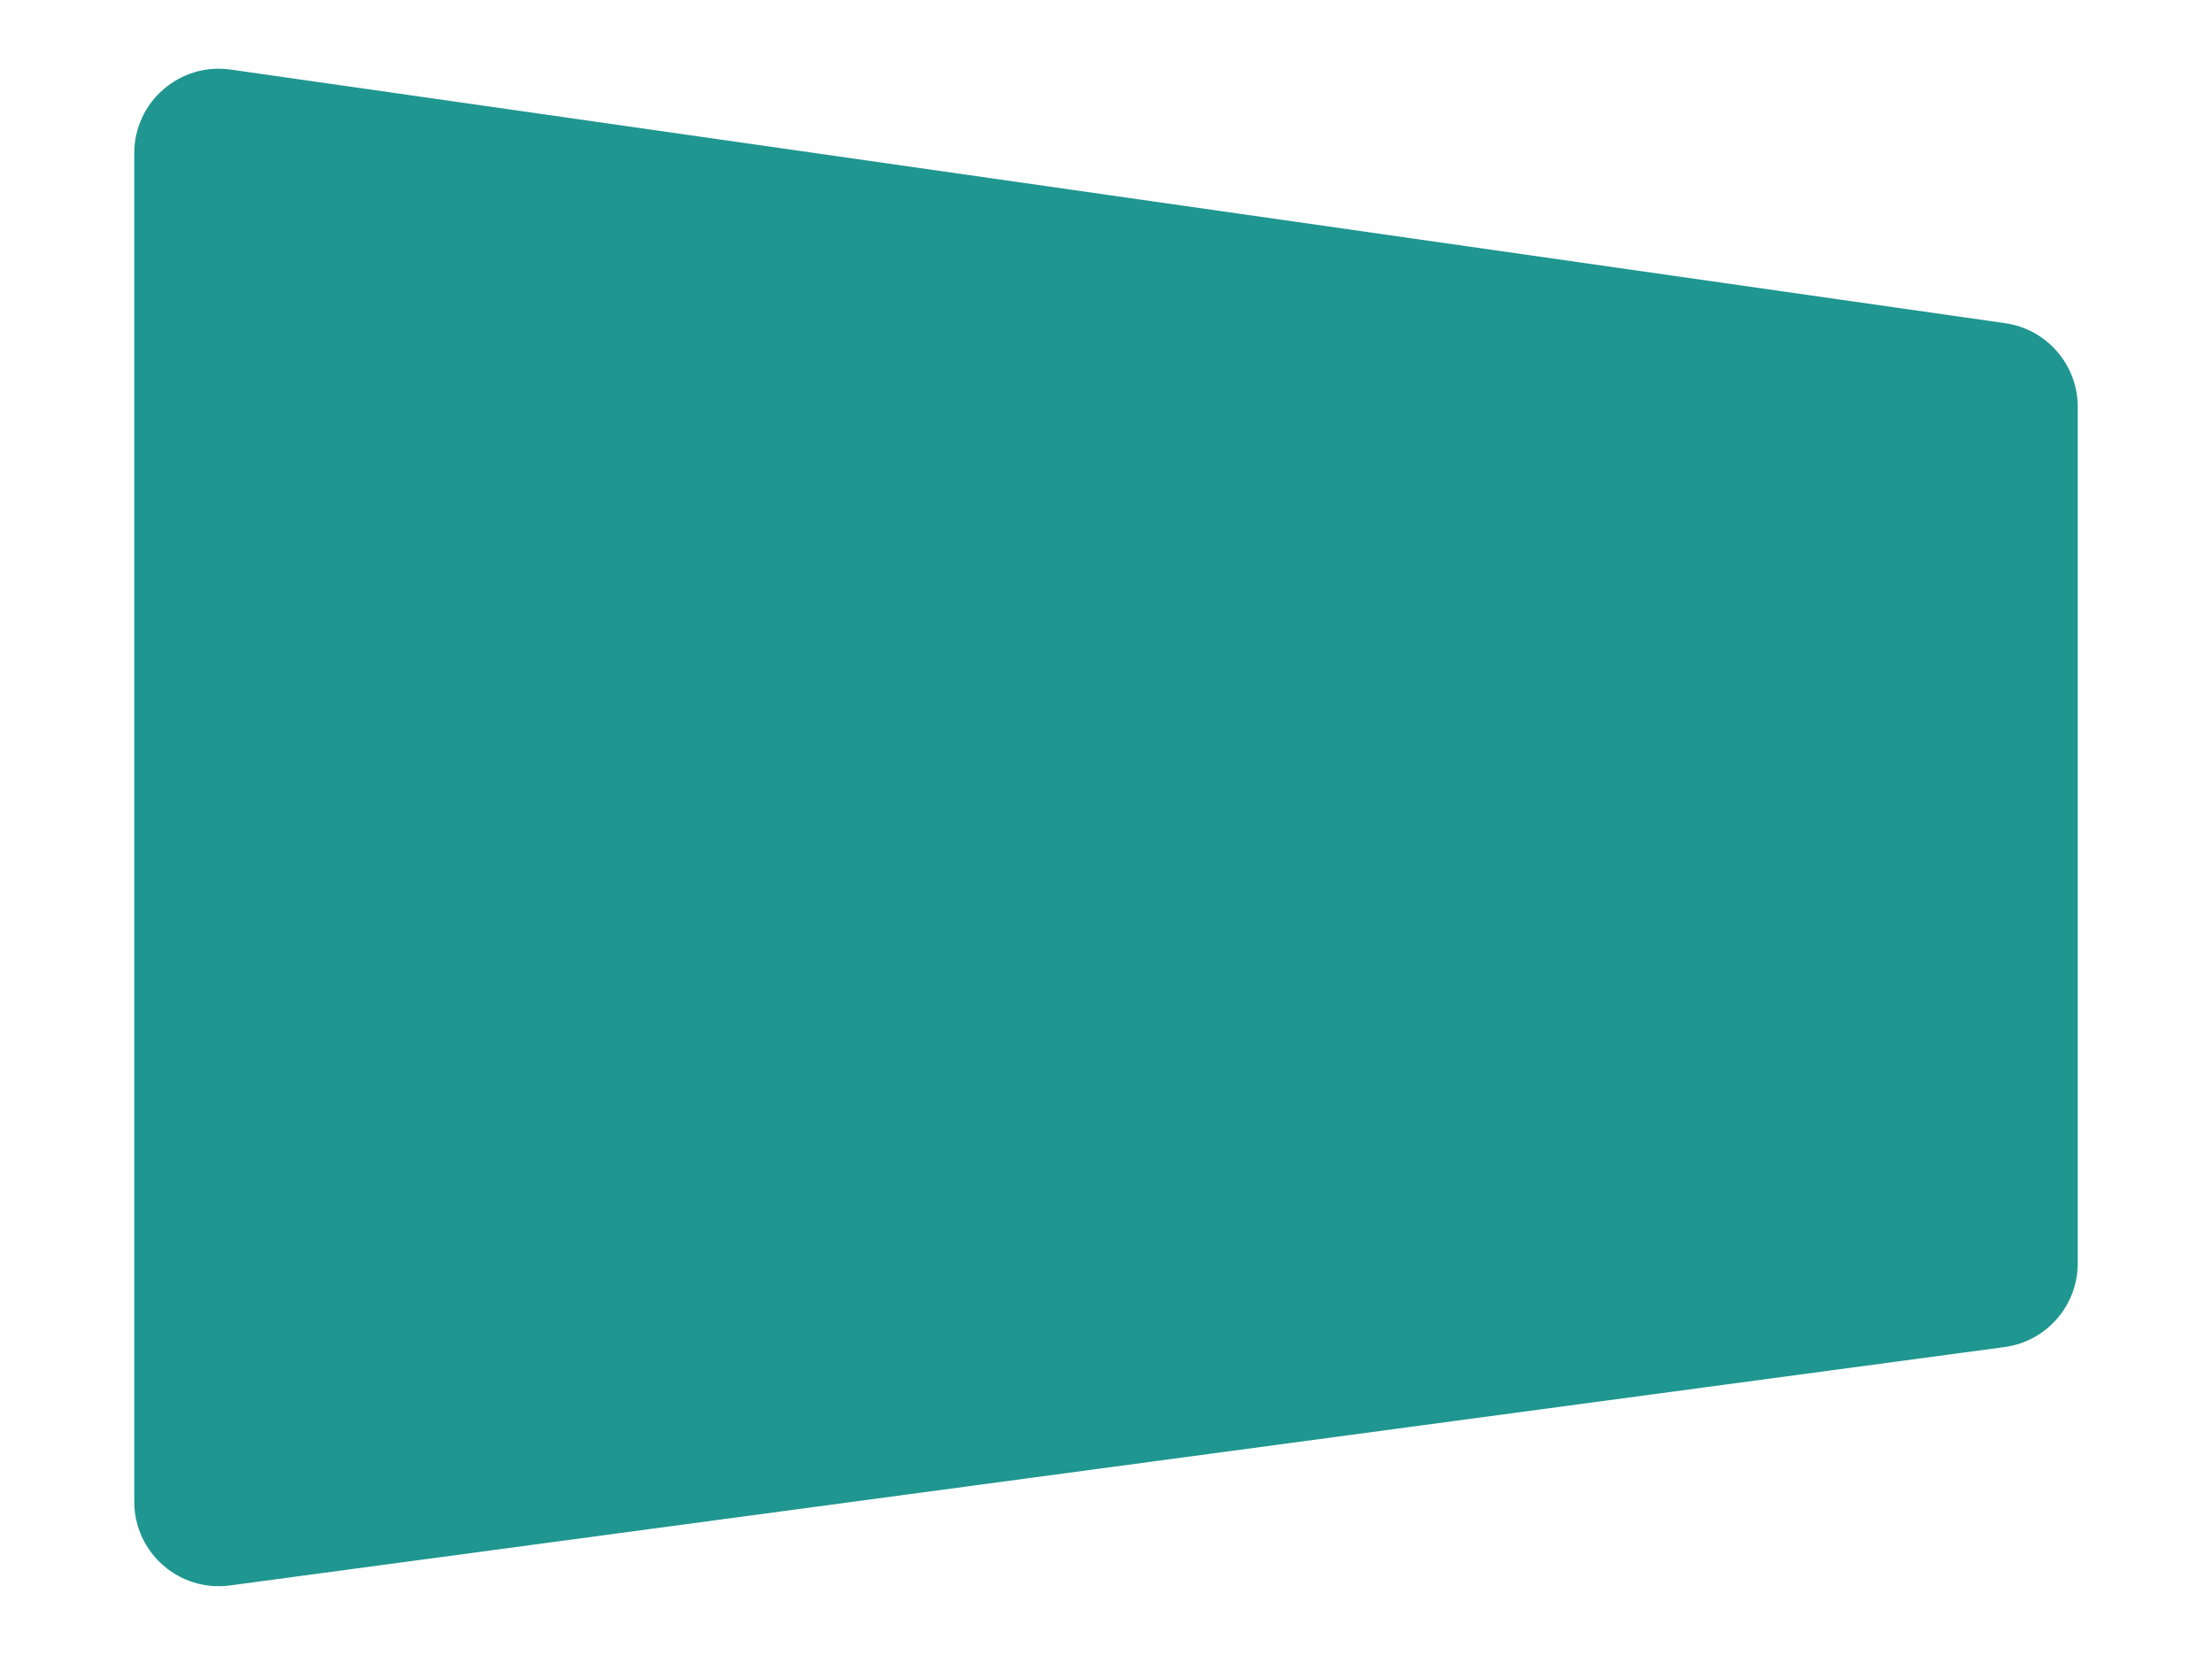 <svg xmlns="http://www.w3.org/2000/svg" width="1230" height="920" fill="none" viewBox="0 0 1230 979">
    <g filter="url(#filter0_d)">
        <path fill="#209690" d="M1190 218.686c0-24.882-18.3-45.978-42.93-49.497L97.073 19.155C66.95 14.851 40 38.225 40 68.652v797.684c0 30.259 26.666 53.583 56.655 49.556L1146.66 774.883c24.81-3.334 43.34-24.513 43.34-49.556V218.686z"/>
    </g>
    <defs>
        <filter id="filter0_d" width="1230" height="977.702" x="0" y=".643" color-interpolation-filters="sRGB" filterUnits="userSpaceOnUse">
            <feFlood flood-opacity="0" result="BackgroundImageFix"/>
            <feColorMatrix in="SourceAlpha" values="0 0 0 0 0 0 0 0 0 0 0 0 0 0 0 0 0 0 127 0"/>
            <feOffset dy="22"/>
            <feGaussianBlur stdDeviation="20"/>
            <feColorMatrix values="0 0 0 0 0 0 0 0 0 0 0 0 0 0 0 0 0 0 0.1 0"/>
            <feBlend in2="BackgroundImageFix" result="effect1_dropShadow"/>
            <feBlend in="SourceGraphic" in2="effect1_dropShadow" result="shape"/>
        </filter>
    </defs>
</svg>
